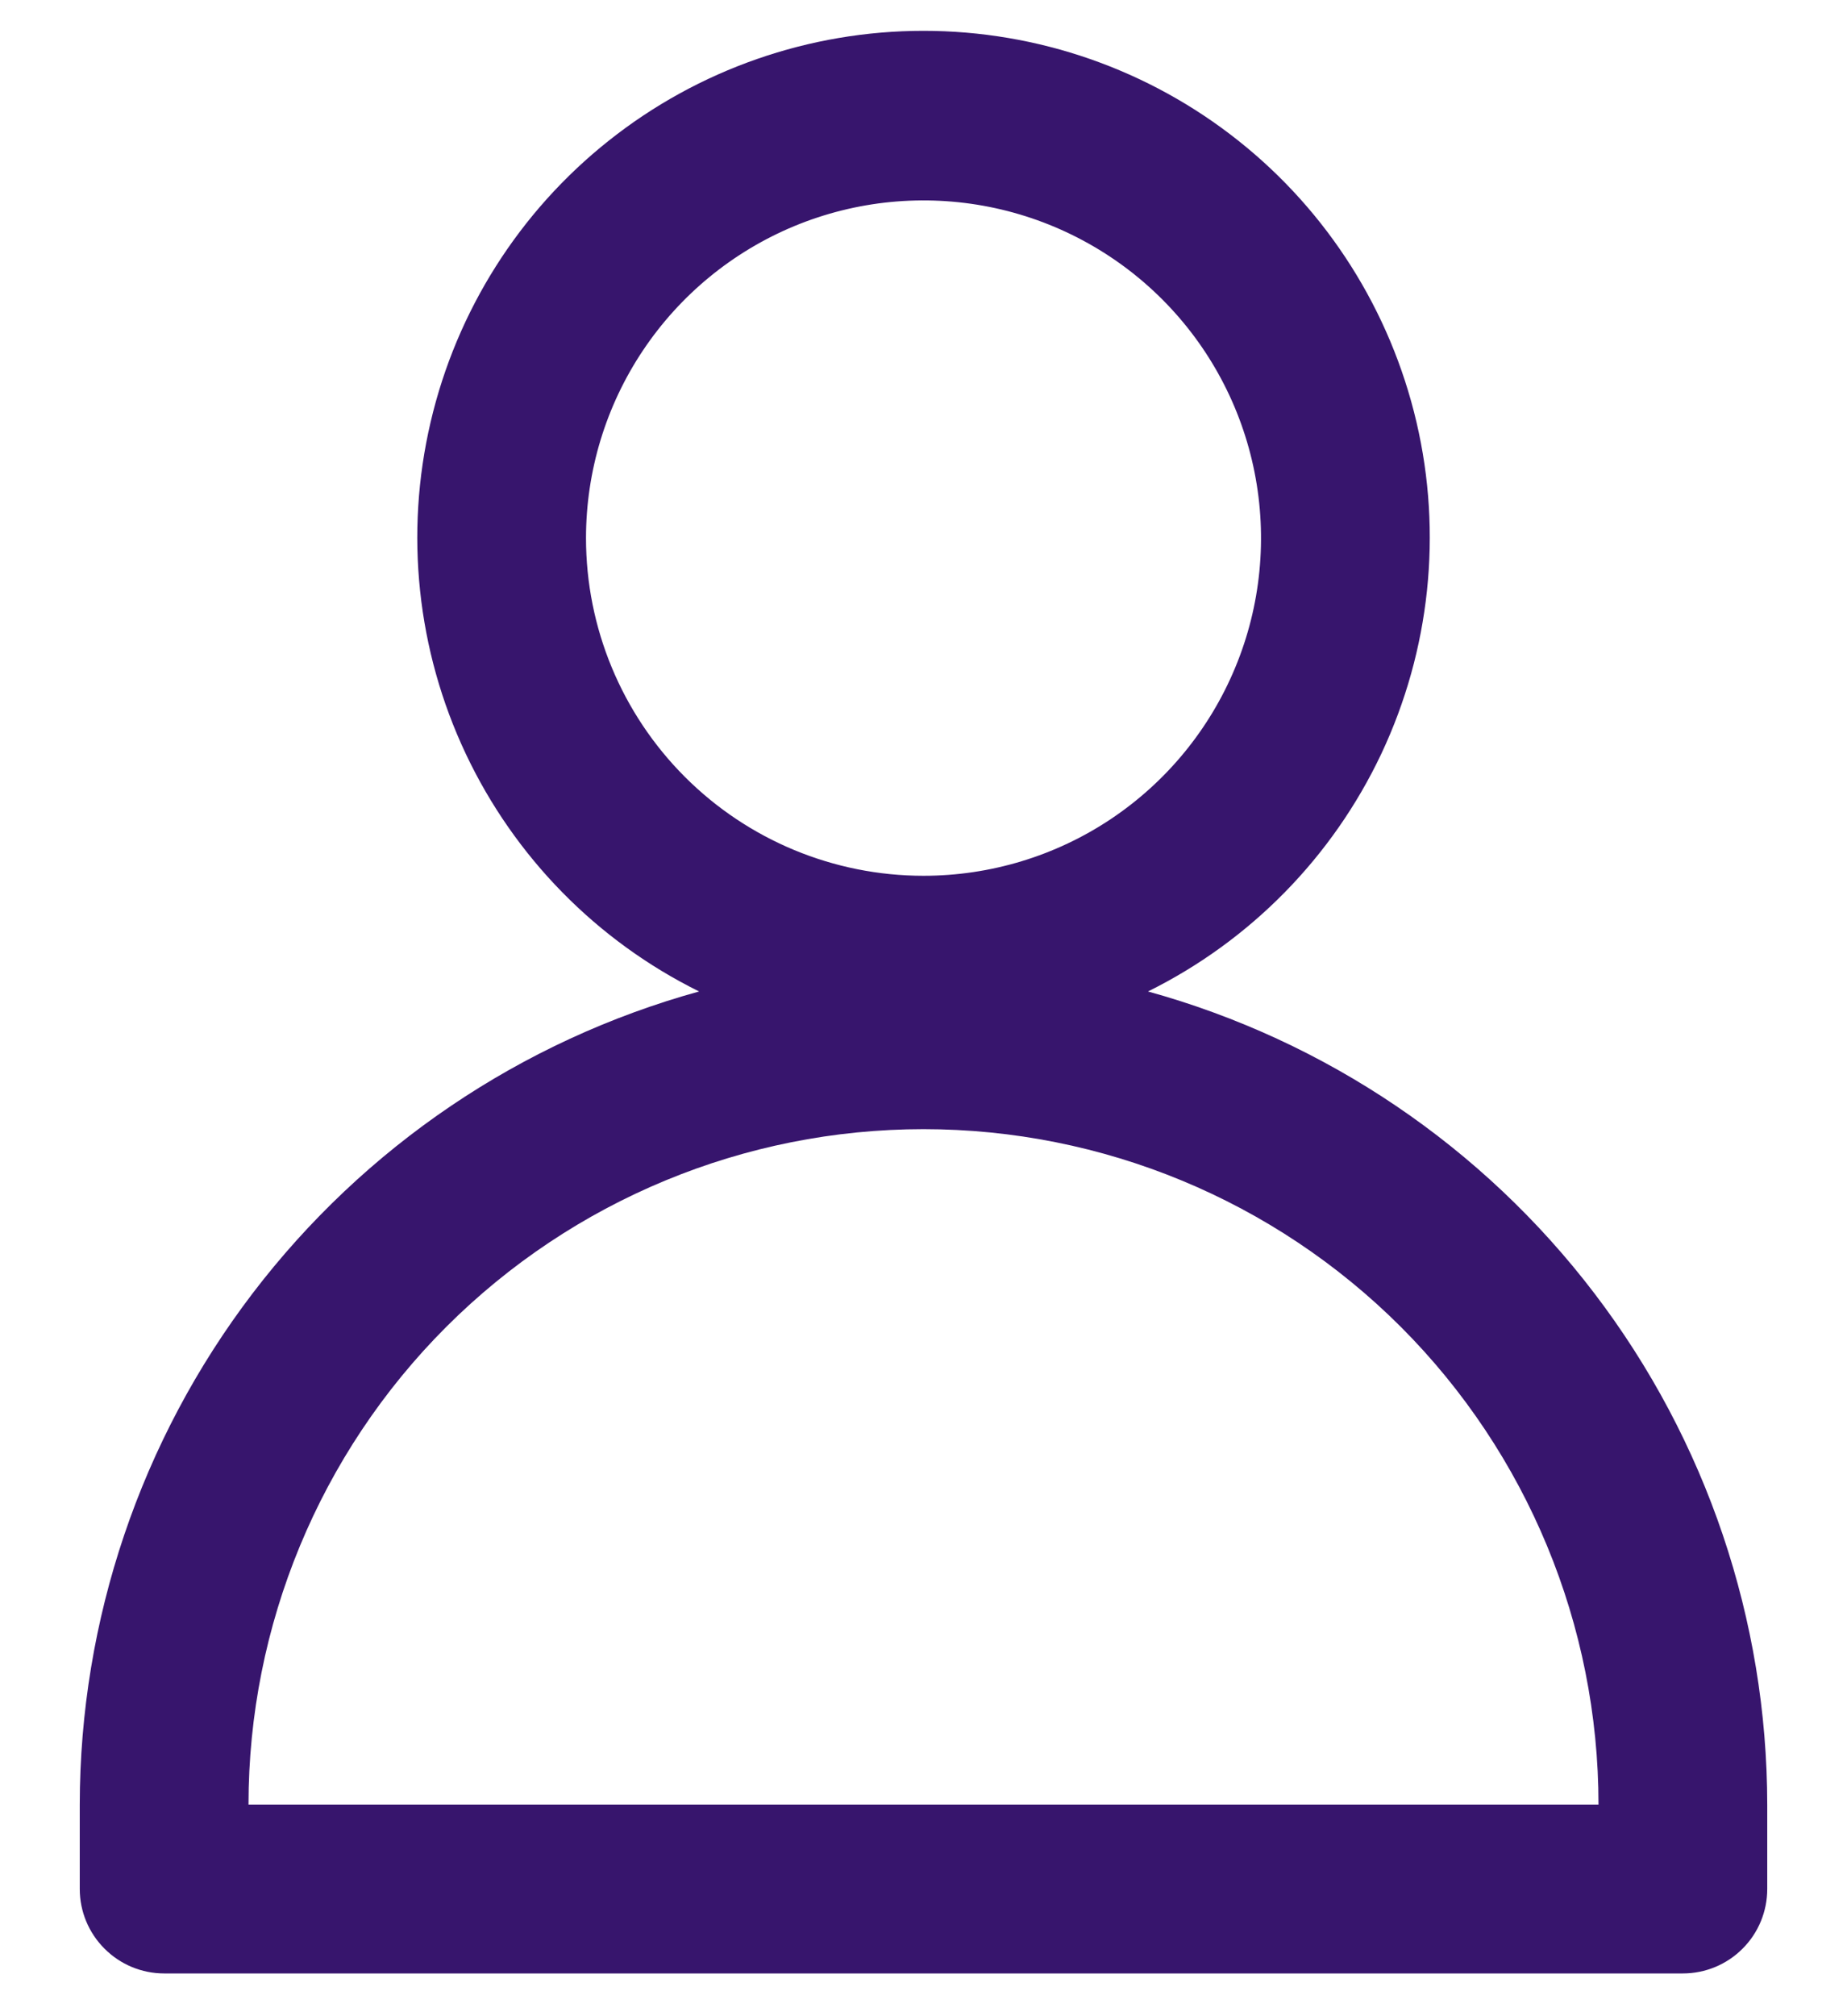<svg width="22" height="24" viewBox="0 0 22 24" fill="none" xmlns="http://www.w3.org/2000/svg">
<g id="Group">
<path id="Vector" d="M13.674 11.802C14.893 11.199 15.873 10.201 16.454 8.971C17.034 7.74 17.182 6.349 16.872 5.025C16.562 3.7 15.814 2.518 14.748 1.673C13.682 0.827 12.361 0.367 11 0.367C9.64 0.367 8.319 0.827 7.253 1.673C6.187 2.518 5.438 3.7 5.129 5.025C4.819 6.349 4.966 7.74 5.547 8.971C6.128 10.201 7.107 11.199 8.327 11.802C6.208 12.387 4.34 13.65 3.007 15.398C1.675 17.146 0.952 19.283 0.95 21.481V22.486C0.95 22.752 1.056 23.008 1.245 23.196C1.433 23.385 1.689 23.491 1.955 23.491H20.045C20.312 23.491 20.568 23.385 20.756 23.196C20.945 23.008 21.05 22.752 21.05 22.486V21.481C21.048 19.283 20.326 17.146 18.993 15.398C17.661 13.65 15.792 12.387 13.674 11.802ZM6.98 6.405C6.98 5.61 7.216 4.833 7.658 4.172C8.1 3.511 8.727 2.996 9.462 2.691C10.197 2.387 11.005 2.308 11.785 2.463C12.564 2.618 13.281 3.001 13.843 3.563C14.405 4.125 14.788 4.841 14.943 5.621C15.098 6.401 15.019 7.209 14.714 7.944C14.41 8.678 13.895 9.306 13.234 9.748C12.573 10.19 11.795 10.425 11 10.425C9.934 10.425 8.912 10.002 8.158 9.248C7.404 8.494 6.98 7.472 6.98 6.405ZM2.96 21.481C2.96 19.348 3.807 17.303 5.315 15.795C6.823 14.288 8.868 13.441 11 13.441C13.133 13.441 15.178 14.288 16.686 15.795C18.193 17.303 19.04 19.348 19.04 21.481H2.96Z" fill="#37156D"/>
</g>
</svg>
